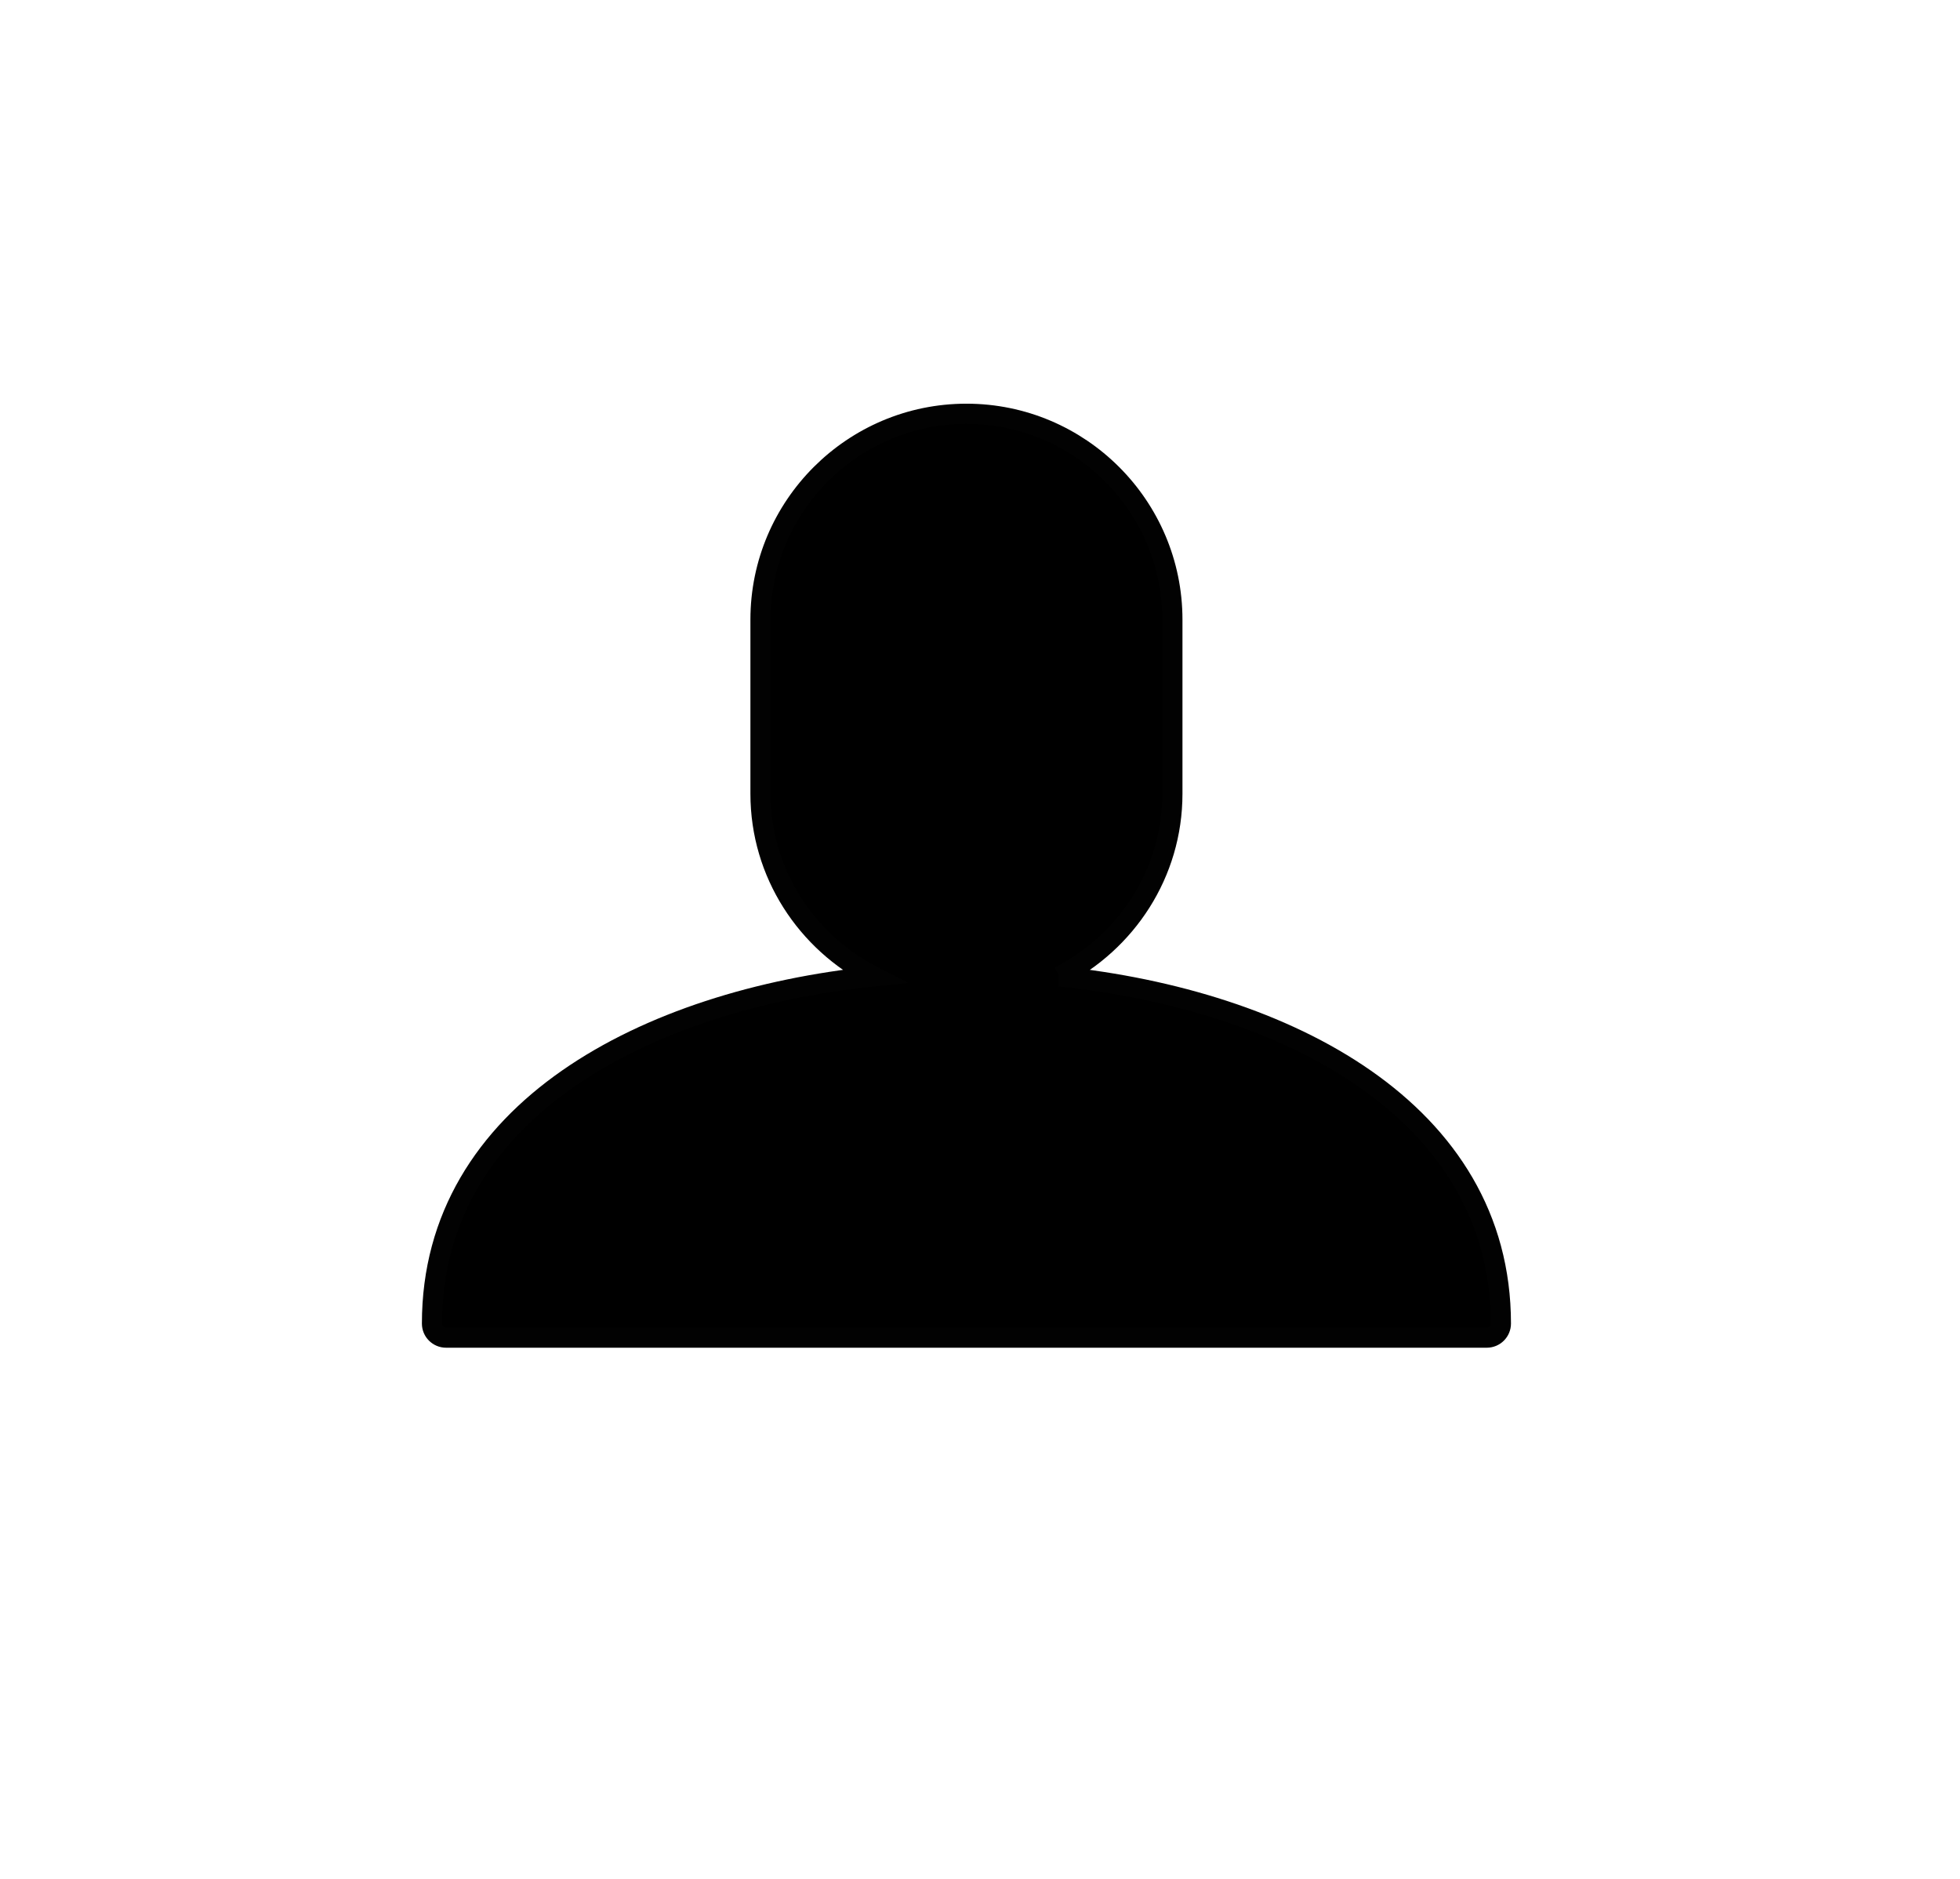 <svg width="97" height="93" xmlns="http://www.w3.org/2000/svg">

 <g>
  <title>background</title>
  <rect fill="none" id="canvas_background" height="95" width="99" y="-1" x="-1"/>
 </g>
 <g>
  <title>Layer 1</title>
  <g id="Icons">
   <g id="svg_2">
    <path stroke="#020202" id="svg_3" d="m52.432,48.328c3.301,-1.688 5.588,-5.087 5.588,-9.042l0,-8.615c0,-5.619 -4.572,-10.19 -10.191,-10.19s-10.191,4.571 -10.191,10.19l0,8.615c0,3.955 2.288,7.354 5.588,9.041c-11.229,1.166 -21.846,6.647 -21.846,17.184c0,0.386 0.312,0.696 0.697,0.696l51.504,0c0.385,0 0.697,-0.311 0.697,-0.696c-0.001,-10.536 -10.618,-16.018 -21.846,-17.183z" fill="#000000"/>
   </g>
  </g>
 </g>
</svg>